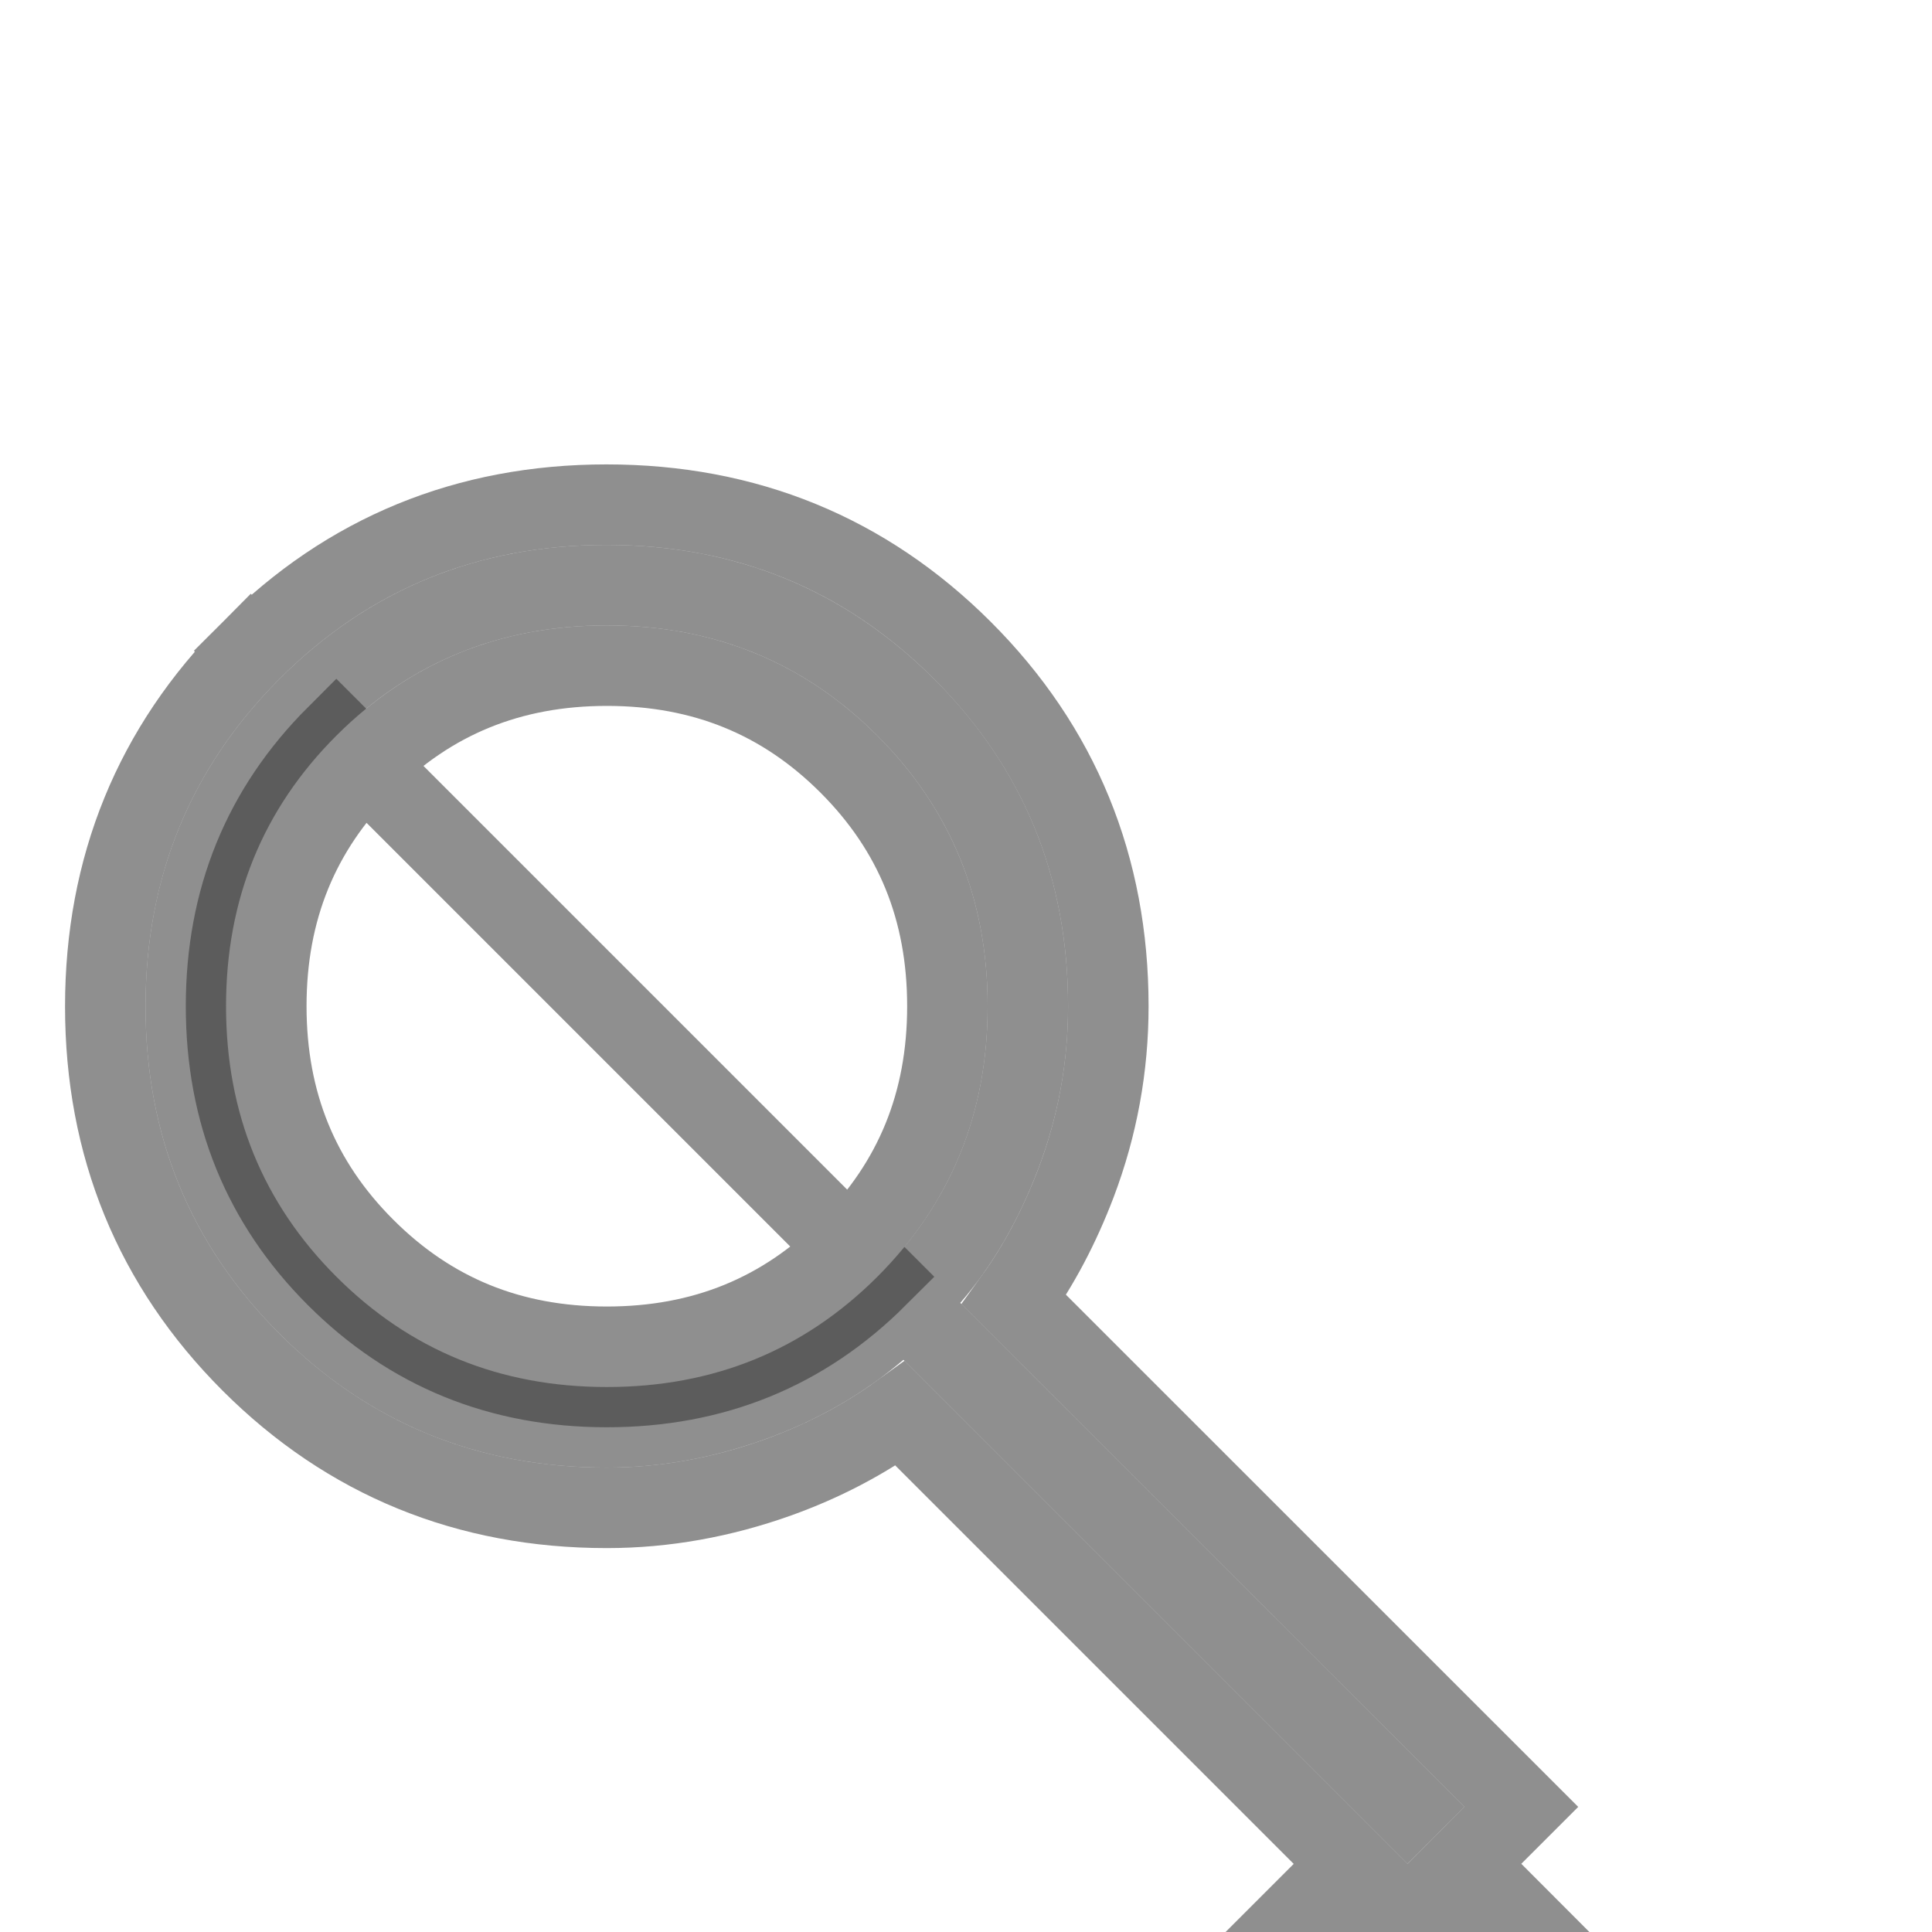 <svg width="24" height="24" viewBox="0 0 24 24" fill="none" xmlns="http://www.w3.org/2000/svg">
<g clip-path="url(#clip0_174_1226)">
<path d="M17.485 23.154L11.223 16.892C10.723 17.318 10.148 17.648 9.498 17.881C8.848 18.114 8.195 18.231 7.538 18.231C5.937 18.231 4.581 17.677 3.472 16.568C2.363 15.459 1.808 14.104 1.808 12.503C1.808 10.902 2.362 9.547 3.47 8.436C4.579 7.325 5.933 6.769 7.534 6.769C9.135 6.769 10.491 7.324 11.602 8.433C12.713 9.542 13.268 10.898 13.268 12.5C13.268 13.195 13.145 13.867 12.899 14.517C12.652 15.167 12.329 15.723 11.929 16.185L18.191 22.446L17.484 23.154H17.485ZM7.538 17.23C8.865 17.23 9.985 16.773 10.899 15.86C11.812 14.947 12.269 13.826 12.269 12.499C12.269 11.172 11.812 10.052 10.899 9.139C9.986 8.226 8.866 7.769 7.539 7.769C6.212 7.769 5.092 8.226 4.178 9.139C3.265 10.052 2.808 11.172 2.808 12.499C2.808 13.826 3.265 14.946 4.178 15.859C5.091 16.772 6.211 17.23 7.538 17.23Z" fill="#343434" fill-opacity="0.55"/>
<path d="M10.546 15.507C11.362 14.69 11.769 13.698 11.769 12.499C11.769 11.301 11.362 10.309 10.546 9.493C9.729 8.676 8.737 8.269 7.539 8.269C6.341 8.269 5.349 8.676 4.532 9.493C4.532 9.493 4.532 9.493 4.532 9.493M10.546 15.507L10.899 15.86C9.985 16.773 8.865 17.23 7.538 17.23C6.211 17.23 5.091 16.772 4.178 15.859C3.265 14.946 2.808 13.826 2.808 12.499C2.808 11.172 3.265 10.052 4.178 9.139L4.532 9.493M10.546 15.507C9.728 16.323 8.736 16.73 7.538 16.73C6.34 16.73 5.349 16.322 4.532 15.505C3.715 14.689 3.308 13.697 3.308 12.499C3.308 11.301 3.715 10.309 4.532 9.493M10.546 15.507L4.532 9.493M17.485 23.654H18.692L18.192 23.153L18.545 22.799L18.898 22.446L18.545 22.093L12.597 16.146C12.907 15.717 13.162 15.232 13.367 14.694L13.367 14.694C13.634 13.988 13.768 13.255 13.768 12.5C13.768 10.768 13.162 9.285 11.955 8.079C10.749 6.874 9.265 6.269 7.534 6.269C5.804 6.269 4.321 6.875 3.116 8.083L3.431 8.397L3.116 8.083C1.913 9.289 1.308 10.773 1.308 12.503C1.308 14.233 1.913 15.716 3.119 16.922L3.119 16.922C4.324 18.126 5.807 18.731 7.538 18.731C8.255 18.731 8.966 18.603 9.667 18.352C10.22 18.153 10.726 17.889 11.183 17.559L16.778 23.154L16.278 23.654H17.484H17.485Z" stroke="#343434" stroke-opacity="0.55"/>
</g>
<defs>
<clipPath id="clip0_174_1226">
<rect width="24" height="24" fill="white"/>
</clipPath>
</defs>
</svg>
